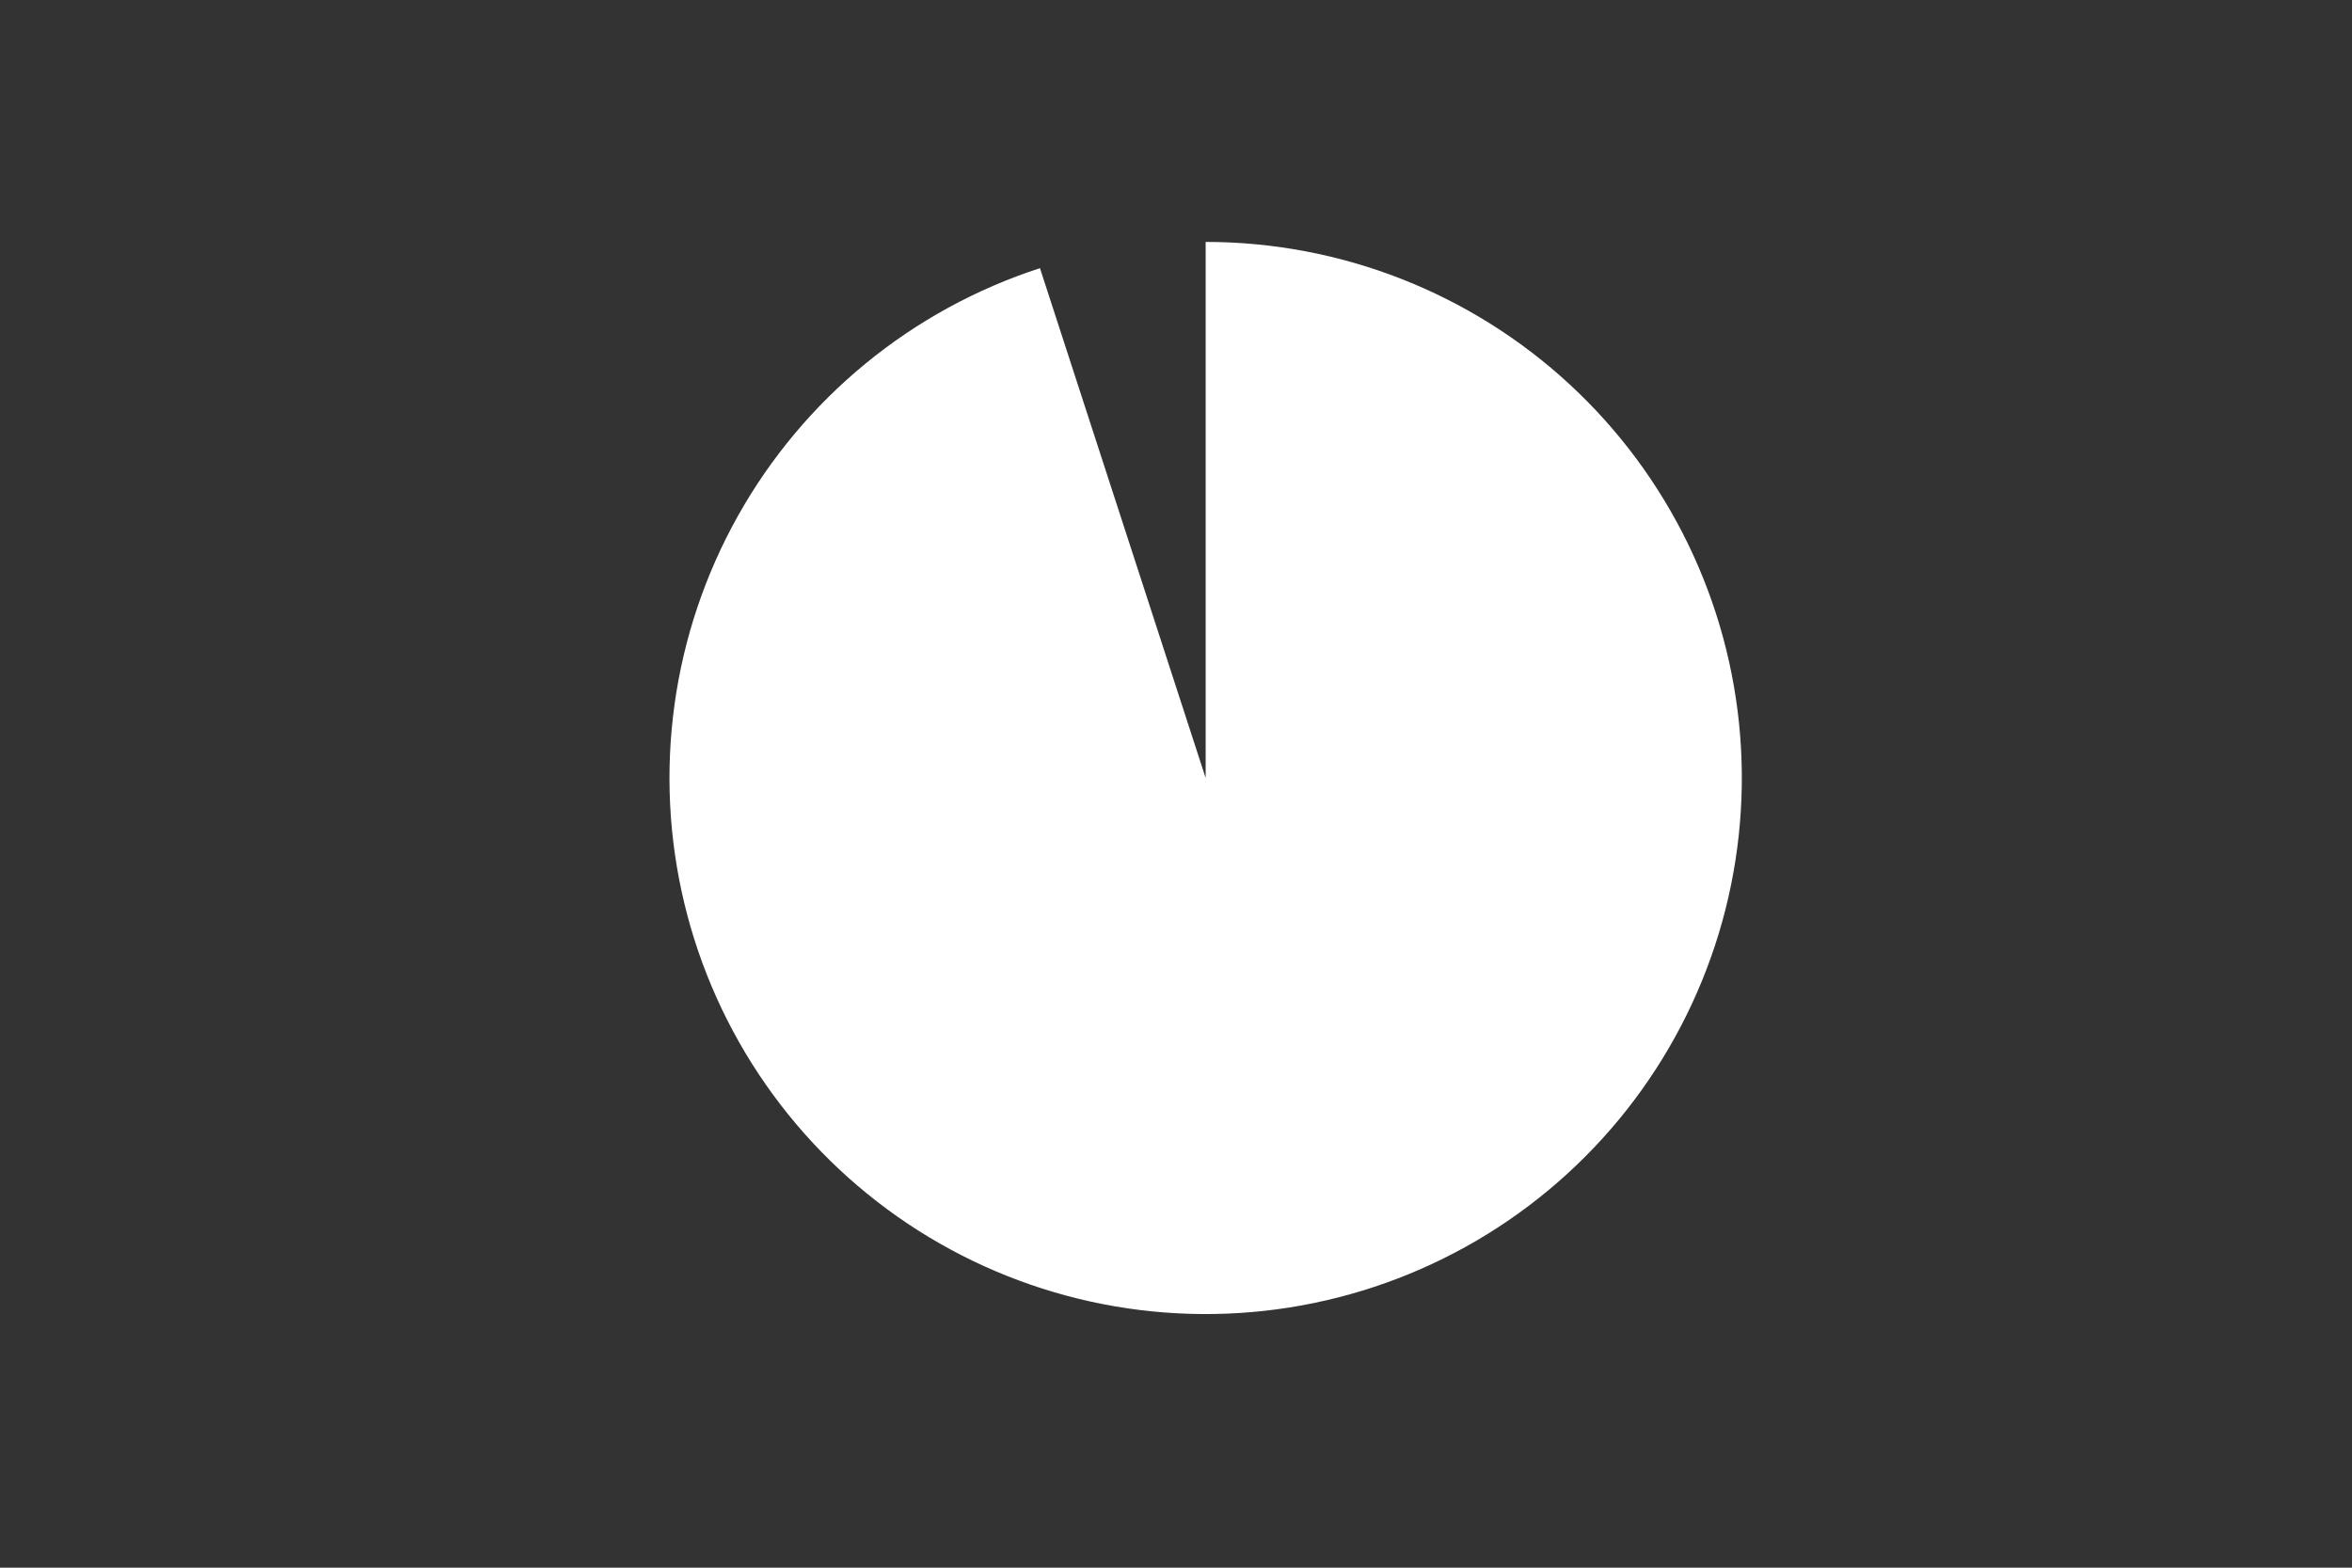 <svg height="288pt" stroke-linejoin="round" viewBox="0 0 432 288" width="432pt" xmlns="http://www.w3.org/2000/svg"><rect x="0" y="0" width="432" height="288" fill="#333333" stroke="none"/><g stroke-linejoin="round"><path d="m0 288h432v-288h-432z" fill="none"/><path d="m191.014 49.264c-11.681 3.795-22.549 9.743-32.044 17.534-9.494 7.792-17.448 17.291-23.449 28.007-6.001 10.716-9.945 22.461-11.628 34.627s-1.075 24.541 1.792 36.483c2.867 11.943 7.943 23.244 14.966 33.321 7.023 10.076 15.869 18.75 26.081 25.574 10.212 6.824 21.611 11.677 33.608 14.309 11.997 2.632 24.381 2.997 36.512 1.076 12.131-1.921 23.796-6.095 34.392-12.306s19.938-14.349 27.541-23.994 13.337-20.629 16.902-32.382c3.565-11.753 4.901-24.07 3.937-36.315-.964-12.244-4.209-24.201-9.569-35.252s-12.74-21.002-21.759-29.339c-9.019-8.337-19.519-14.914-30.956-19.39s-23.612-6.774-35.894-6.774v98.482z" fill="#fff"/></g></svg>